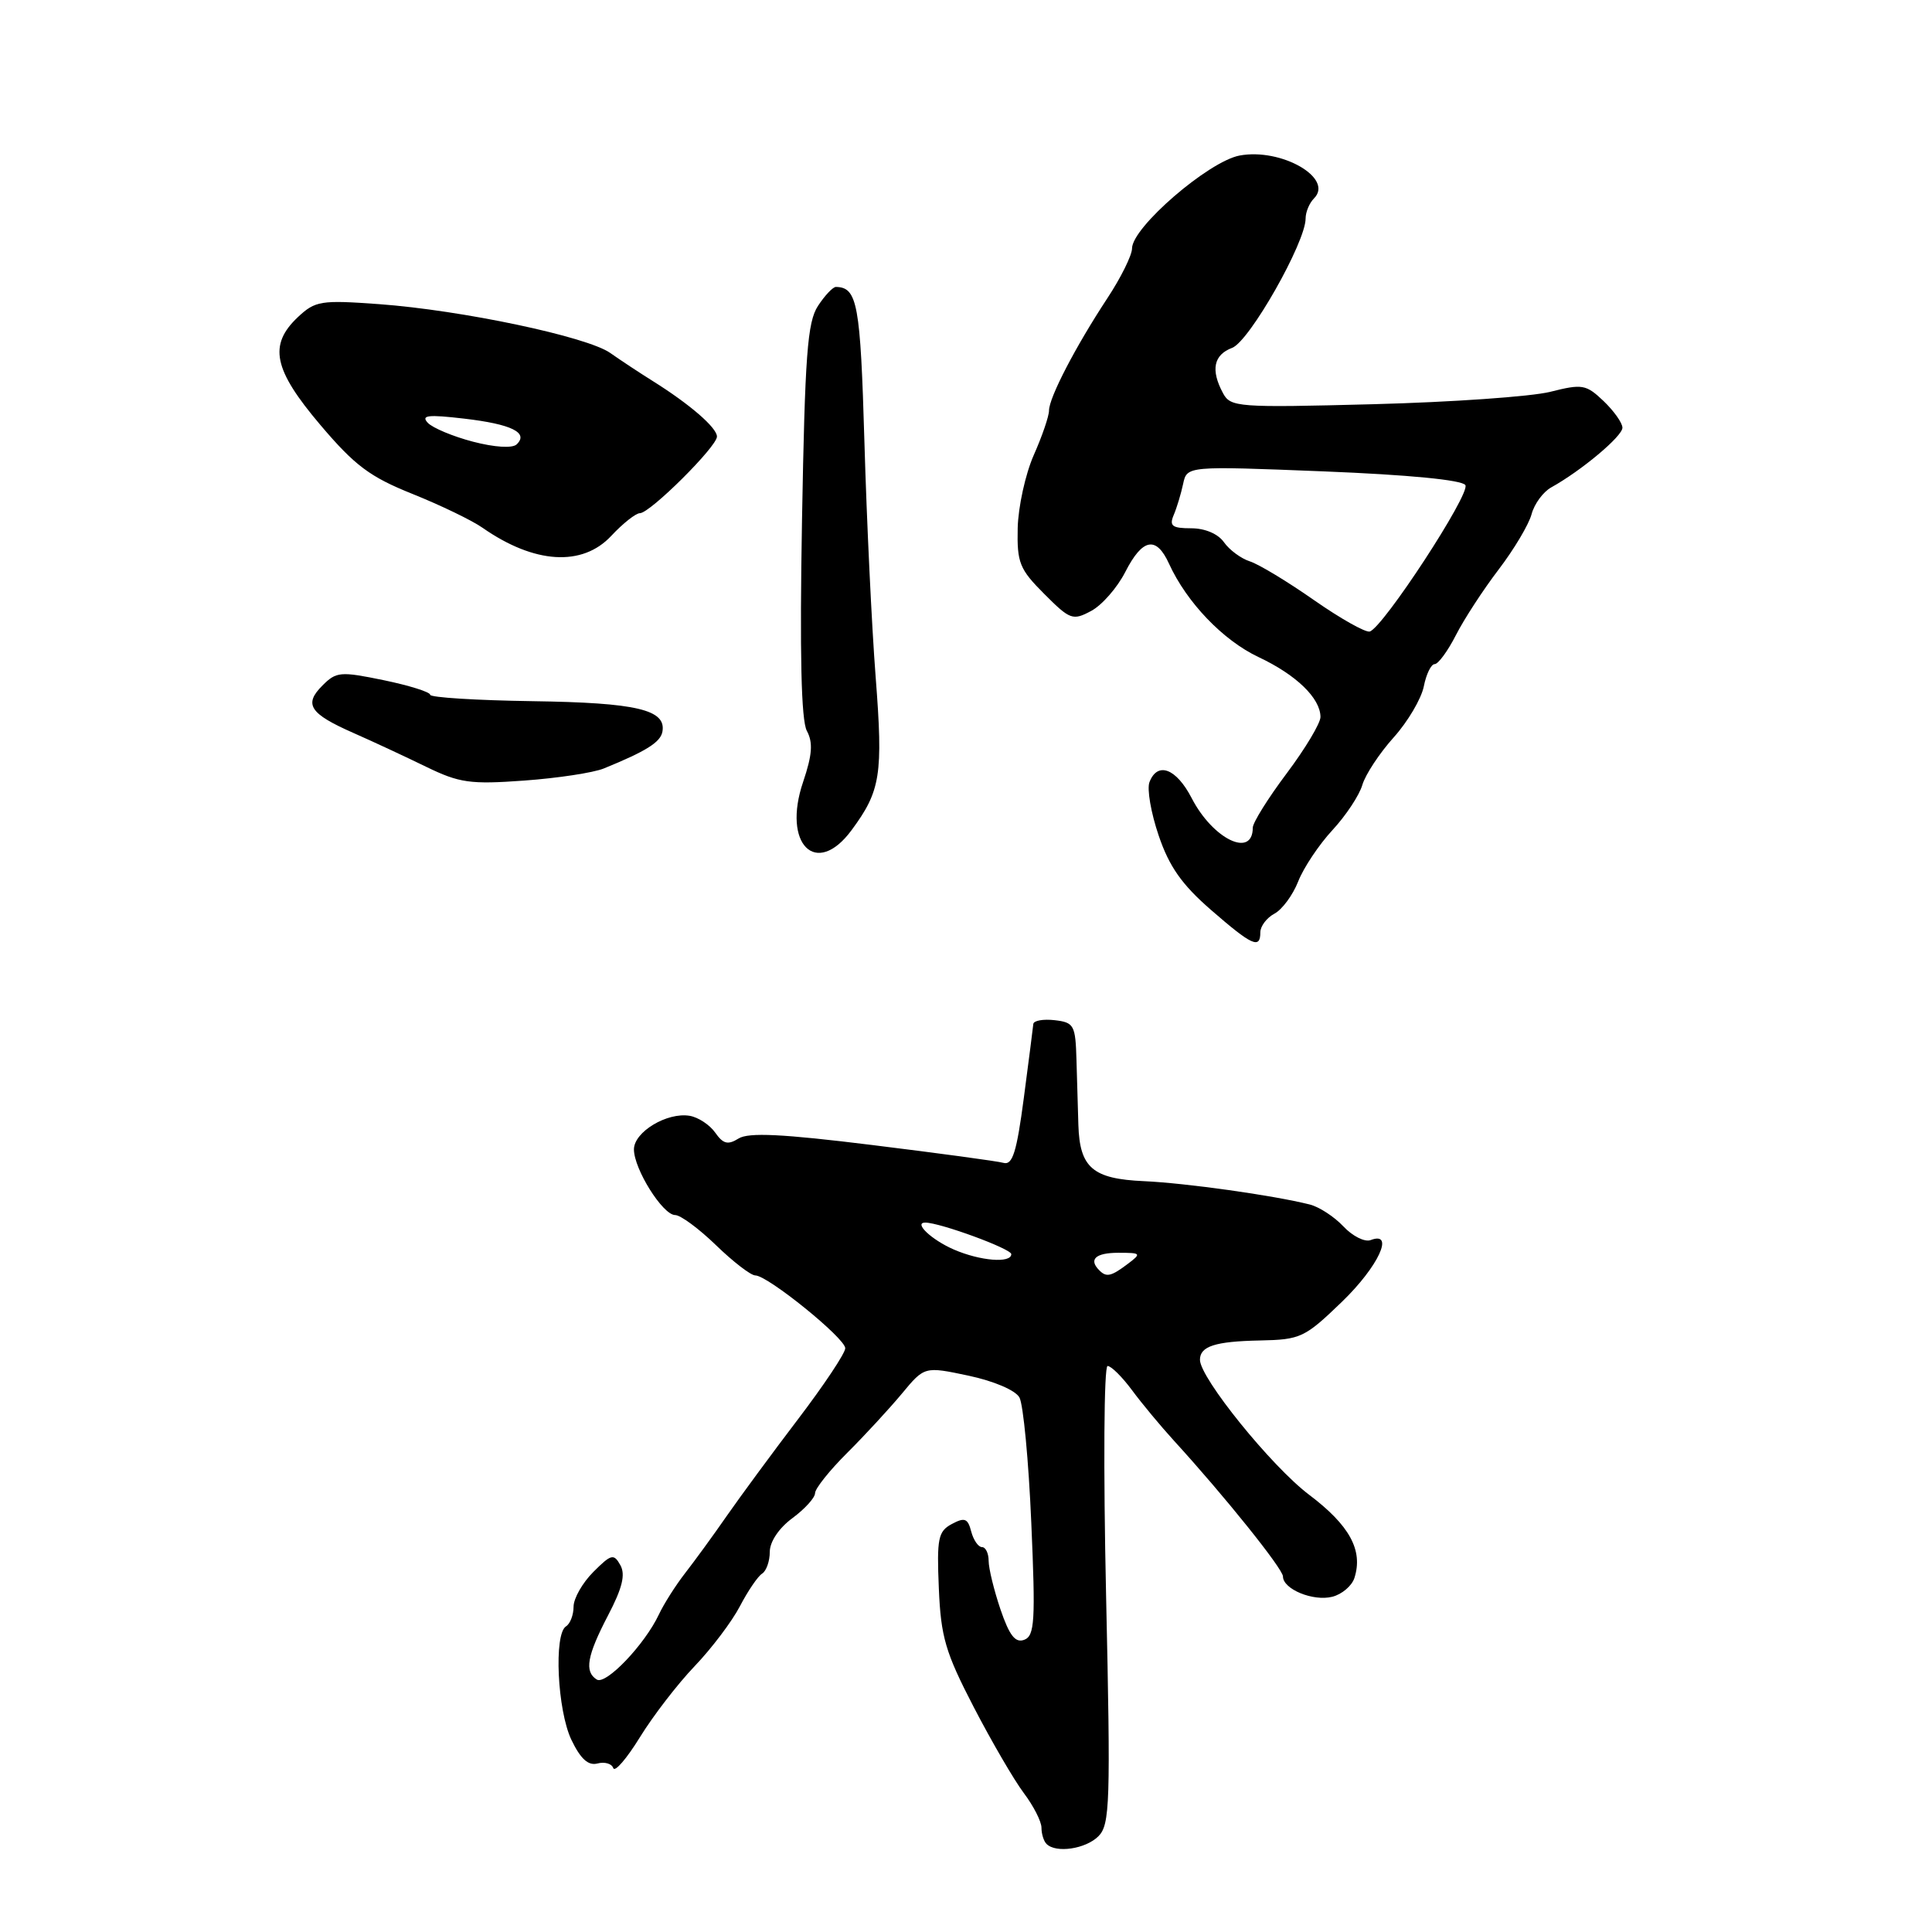 <?xml version="1.0" encoding="UTF-8" standalone="no"?>
<!DOCTYPE svg PUBLIC "-//W3C//DTD SVG 1.1//EN" "http://www.w3.org/Graphics/SVG/1.1/DTD/svg11.dtd" >
<svg xmlns="http://www.w3.org/2000/svg" xmlns:xlink="http://www.w3.org/1999/xlink" version="1.1" viewBox="0 0 256 256">
 <g >
 <path fill="currentColor"
d=" M 145.54 243.32 C 147.08 241.78 147.17 238.94 146.56 211.32 C 146.19 194.46 146.28 181.00 146.76 181.00 C 147.24 181.00 148.69 182.44 150.00 184.21 C 151.30 185.97 153.83 189.01 155.61 190.96 C 162.20 198.17 170.00 207.88 170.00 208.89 C 170.00 210.57 173.99 212.22 176.53 211.58 C 177.81 211.26 179.14 210.13 179.47 209.08 C 180.64 205.42 178.83 202.11 173.46 198.06 C 168.48 194.30 159.00 182.58 159.00 180.18 C 159.00 178.39 161.00 177.74 166.93 177.62 C 172.35 177.51 172.88 177.25 177.81 172.50 C 182.65 167.82 184.86 163.07 181.61 164.32 C 180.84 164.61 179.22 163.80 178.01 162.51 C 176.80 161.22 174.79 159.91 173.54 159.60 C 168.66 158.38 157.21 156.77 151.58 156.51 C 144.78 156.21 143.07 154.73 142.89 149.06 C 142.83 147.10 142.72 143.25 142.64 140.50 C 142.51 135.83 142.32 135.48 139.75 135.18 C 138.24 135.01 136.97 135.23 136.92 135.68 C 136.88 136.13 136.31 140.55 135.66 145.50 C 134.72 152.63 134.17 154.41 132.99 154.09 C 132.17 153.86 124.33 152.80 115.56 151.72 C 103.67 150.25 99.18 150.03 97.86 150.86 C 96.45 151.74 95.82 151.58 94.77 150.08 C 94.05 149.05 92.52 148.04 91.38 147.85 C 88.39 147.35 84.00 149.99 84.00 152.30 C 84.00 154.91 87.82 161.00 89.46 161.00 C 90.17 161.00 92.61 162.80 94.88 165.00 C 97.15 167.20 99.49 169.00 100.08 169.00 C 101.72 169.00 112.00 177.32 112.00 178.65 C 112.00 179.30 109.19 183.52 105.75 188.04 C 102.31 192.56 98.06 198.34 96.29 200.88 C 94.53 203.42 92.05 206.82 90.79 208.44 C 89.53 210.06 87.96 212.53 87.30 213.94 C 85.43 217.91 80.29 223.30 79.08 222.55 C 77.40 221.51 77.78 219.39 80.58 214.03 C 82.46 210.43 82.90 208.64 82.20 207.39 C 81.33 205.83 80.99 205.92 78.62 208.29 C 77.18 209.73 76.00 211.80 76.00 212.90 C 76.00 213.99 75.55 215.16 75.00 215.50 C 73.37 216.51 73.85 226.62 75.71 230.53 C 76.93 233.07 77.94 233.99 79.17 233.67 C 80.12 233.42 81.06 233.69 81.26 234.28 C 81.46 234.87 83.04 233.03 84.78 230.21 C 86.52 227.38 89.78 223.14 92.04 220.78 C 94.29 218.43 97.00 214.84 98.05 212.82 C 99.11 210.79 100.43 208.85 100.99 208.51 C 101.54 208.16 102.00 206.87 102.00 205.63 C 102.00 204.29 103.21 202.48 105.00 201.16 C 106.65 199.94 108.00 198.45 108.00 197.85 C 108.00 197.25 109.91 194.85 112.25 192.52 C 114.59 190.19 117.85 186.65 119.50 184.67 C 122.50 181.05 122.50 181.05 128.32 182.28 C 131.70 183.00 134.54 184.21 135.08 185.17 C 135.59 186.09 136.30 193.55 136.65 201.75 C 137.22 214.80 137.10 216.75 135.72 217.28 C 134.54 217.73 133.76 216.74 132.57 213.26 C 131.71 210.72 131.00 207.82 131.00 206.82 C 131.00 205.82 130.60 205.00 130.12 205.00 C 129.63 205.00 128.99 204.07 128.69 202.93 C 128.24 201.18 127.82 201.03 126.12 201.94 C 124.31 202.91 124.12 203.83 124.40 210.45 C 124.67 216.92 125.27 218.95 129.02 226.19 C 131.39 230.76 134.38 235.89 135.66 237.59 C 136.95 239.30 138.00 241.36 138.00 242.18 C 138.00 243.00 138.30 243.97 138.67 244.33 C 139.92 245.59 143.85 245.00 145.54 243.32 Z  M 167.00 123.54 C 167.00 122.73 167.84 121.62 168.86 121.07 C 169.89 120.53 171.31 118.60 172.02 116.79 C 172.73 114.98 174.77 111.92 176.55 110.00 C 178.33 108.08 180.12 105.38 180.52 104.00 C 180.93 102.62 182.80 99.79 184.67 97.71 C 186.54 95.63 188.33 92.59 188.66 90.96 C 188.98 89.33 189.63 88.00 190.10 88.00 C 190.57 88.00 191.84 86.27 192.92 84.15 C 194.00 82.03 196.55 78.12 198.58 75.46 C 200.61 72.80 202.57 69.51 202.94 68.14 C 203.30 66.77 204.48 65.17 205.55 64.58 C 209.55 62.36 215.00 57.79 214.98 56.67 C 214.97 56.02 213.84 54.44 212.47 53.13 C 210.15 50.93 209.66 50.85 205.41 51.92 C 202.89 52.55 192.34 53.29 181.96 53.56 C 163.99 54.03 163.05 53.96 162.05 52.09 C 160.40 49.01 160.81 47.02 163.27 46.09 C 165.57 45.21 173.01 32.10 173.00 28.95 C 173.00 28.10 173.50 26.90 174.11 26.29 C 176.79 23.61 169.78 19.58 164.25 20.61 C 160.13 21.39 150.00 30.13 150.00 32.92 C 150.00 33.81 148.53 36.79 146.73 39.52 C 142.51 45.93 139.00 52.70 139.00 54.40 C 139.00 55.14 138.09 57.80 136.98 60.30 C 135.87 62.81 134.92 67.16 134.85 69.97 C 134.75 74.57 135.09 75.42 138.37 78.70 C 141.79 82.13 142.15 82.26 144.59 80.95 C 146.02 80.19 148.05 77.86 149.11 75.78 C 151.39 71.32 153.21 70.98 154.90 74.69 C 157.24 79.82 162.07 84.86 166.77 87.07 C 171.76 89.42 174.95 92.50 174.97 95.00 C 174.97 95.83 172.96 99.19 170.49 102.48 C 168.02 105.77 166.00 109.01 166.00 109.67 C 166.00 113.76 160.71 111.20 157.90 105.75 C 155.86 101.81 153.37 100.87 152.31 103.64 C 151.96 104.54 152.51 107.72 153.53 110.71 C 154.92 114.82 156.60 117.21 160.44 120.55 C 165.90 125.30 167.00 125.80 167.00 123.54 Z  M 112.83 110.01 C 116.69 104.79 117.03 102.67 116.03 89.72 C 115.51 83.00 114.84 68.98 114.54 58.56 C 114.01 40.25 113.61 38.08 110.77 38.02 C 110.37 38.01 109.30 39.14 108.39 40.53 C 106.98 42.67 106.66 47.04 106.27 68.92 C 105.96 86.65 106.16 95.43 106.91 96.84 C 107.75 98.40 107.63 100.01 106.42 103.60 C 103.61 111.85 108.13 116.37 112.83 110.01 Z  M 80.00 101.83 C 85.62 99.54 87.50 98.36 87.77 96.97 C 88.32 94.04 84.39 93.11 70.60 92.91 C 63.12 92.80 57.00 92.42 57.00 92.06 C 57.00 91.70 54.23 90.83 50.85 90.13 C 45.12 88.95 44.56 88.99 42.73 90.83 C 40.22 93.33 41.02 94.56 46.83 97.12 C 49.40 98.25 53.73 100.27 56.46 101.60 C 60.88 103.75 62.31 103.95 69.46 103.43 C 73.88 103.11 78.62 102.39 80.00 101.83 Z  M 81.00 71.00 C 82.54 69.35 84.25 68.00 84.79 68.00 C 86.13 68.00 95.00 59.18 95.00 57.85 C 95.00 56.67 91.40 53.56 86.51 50.50 C 84.75 49.40 82.21 47.72 80.86 46.77 C 77.80 44.61 61.19 41.10 50.22 40.30 C 42.51 39.74 41.78 39.86 39.47 42.02 C 35.55 45.72 36.22 48.97 42.46 56.32 C 47.03 61.71 49.02 63.19 54.66 65.45 C 58.37 66.94 62.56 68.96 63.95 69.94 C 70.80 74.72 77.16 75.12 81.00 71.00 Z  M 145.67 168.33 C 144.21 166.88 145.16 166.00 148.19 166.00 C 151.21 166.00 151.28 166.08 149.44 167.47 C 147.24 169.13 146.61 169.28 145.67 168.33 Z  M 126.37 165.56 C 123.43 164.28 121.02 162.00 122.60 162.00 C 124.55 162.00 134.00 165.47 134.00 166.18 C 134.00 167.42 129.88 167.09 126.37 165.56 Z  M 174.10 79.51 C 170.58 77.05 166.76 74.74 165.60 74.38 C 164.45 74.01 162.91 72.88 162.19 71.86 C 161.41 70.74 159.67 70.00 157.84 70.00 C 155.32 70.00 154.91 69.69 155.52 68.25 C 155.93 67.29 156.49 65.43 156.77 64.12 C 157.28 61.74 157.28 61.74 175.39 62.46 C 186.66 62.91 193.75 63.60 194.17 64.28 C 194.87 65.41 183.28 83.14 181.50 83.68 C 180.95 83.84 177.62 81.97 174.10 79.51 Z  M 62.69 58.53 C 60.04 57.84 57.34 56.71 56.69 56.03 C 55.74 55.02 56.71 54.91 61.50 55.47 C 67.78 56.20 70.10 57.34 68.45 58.89 C 67.89 59.42 65.52 59.27 62.69 58.53 Z "/>
</g>
</svg>